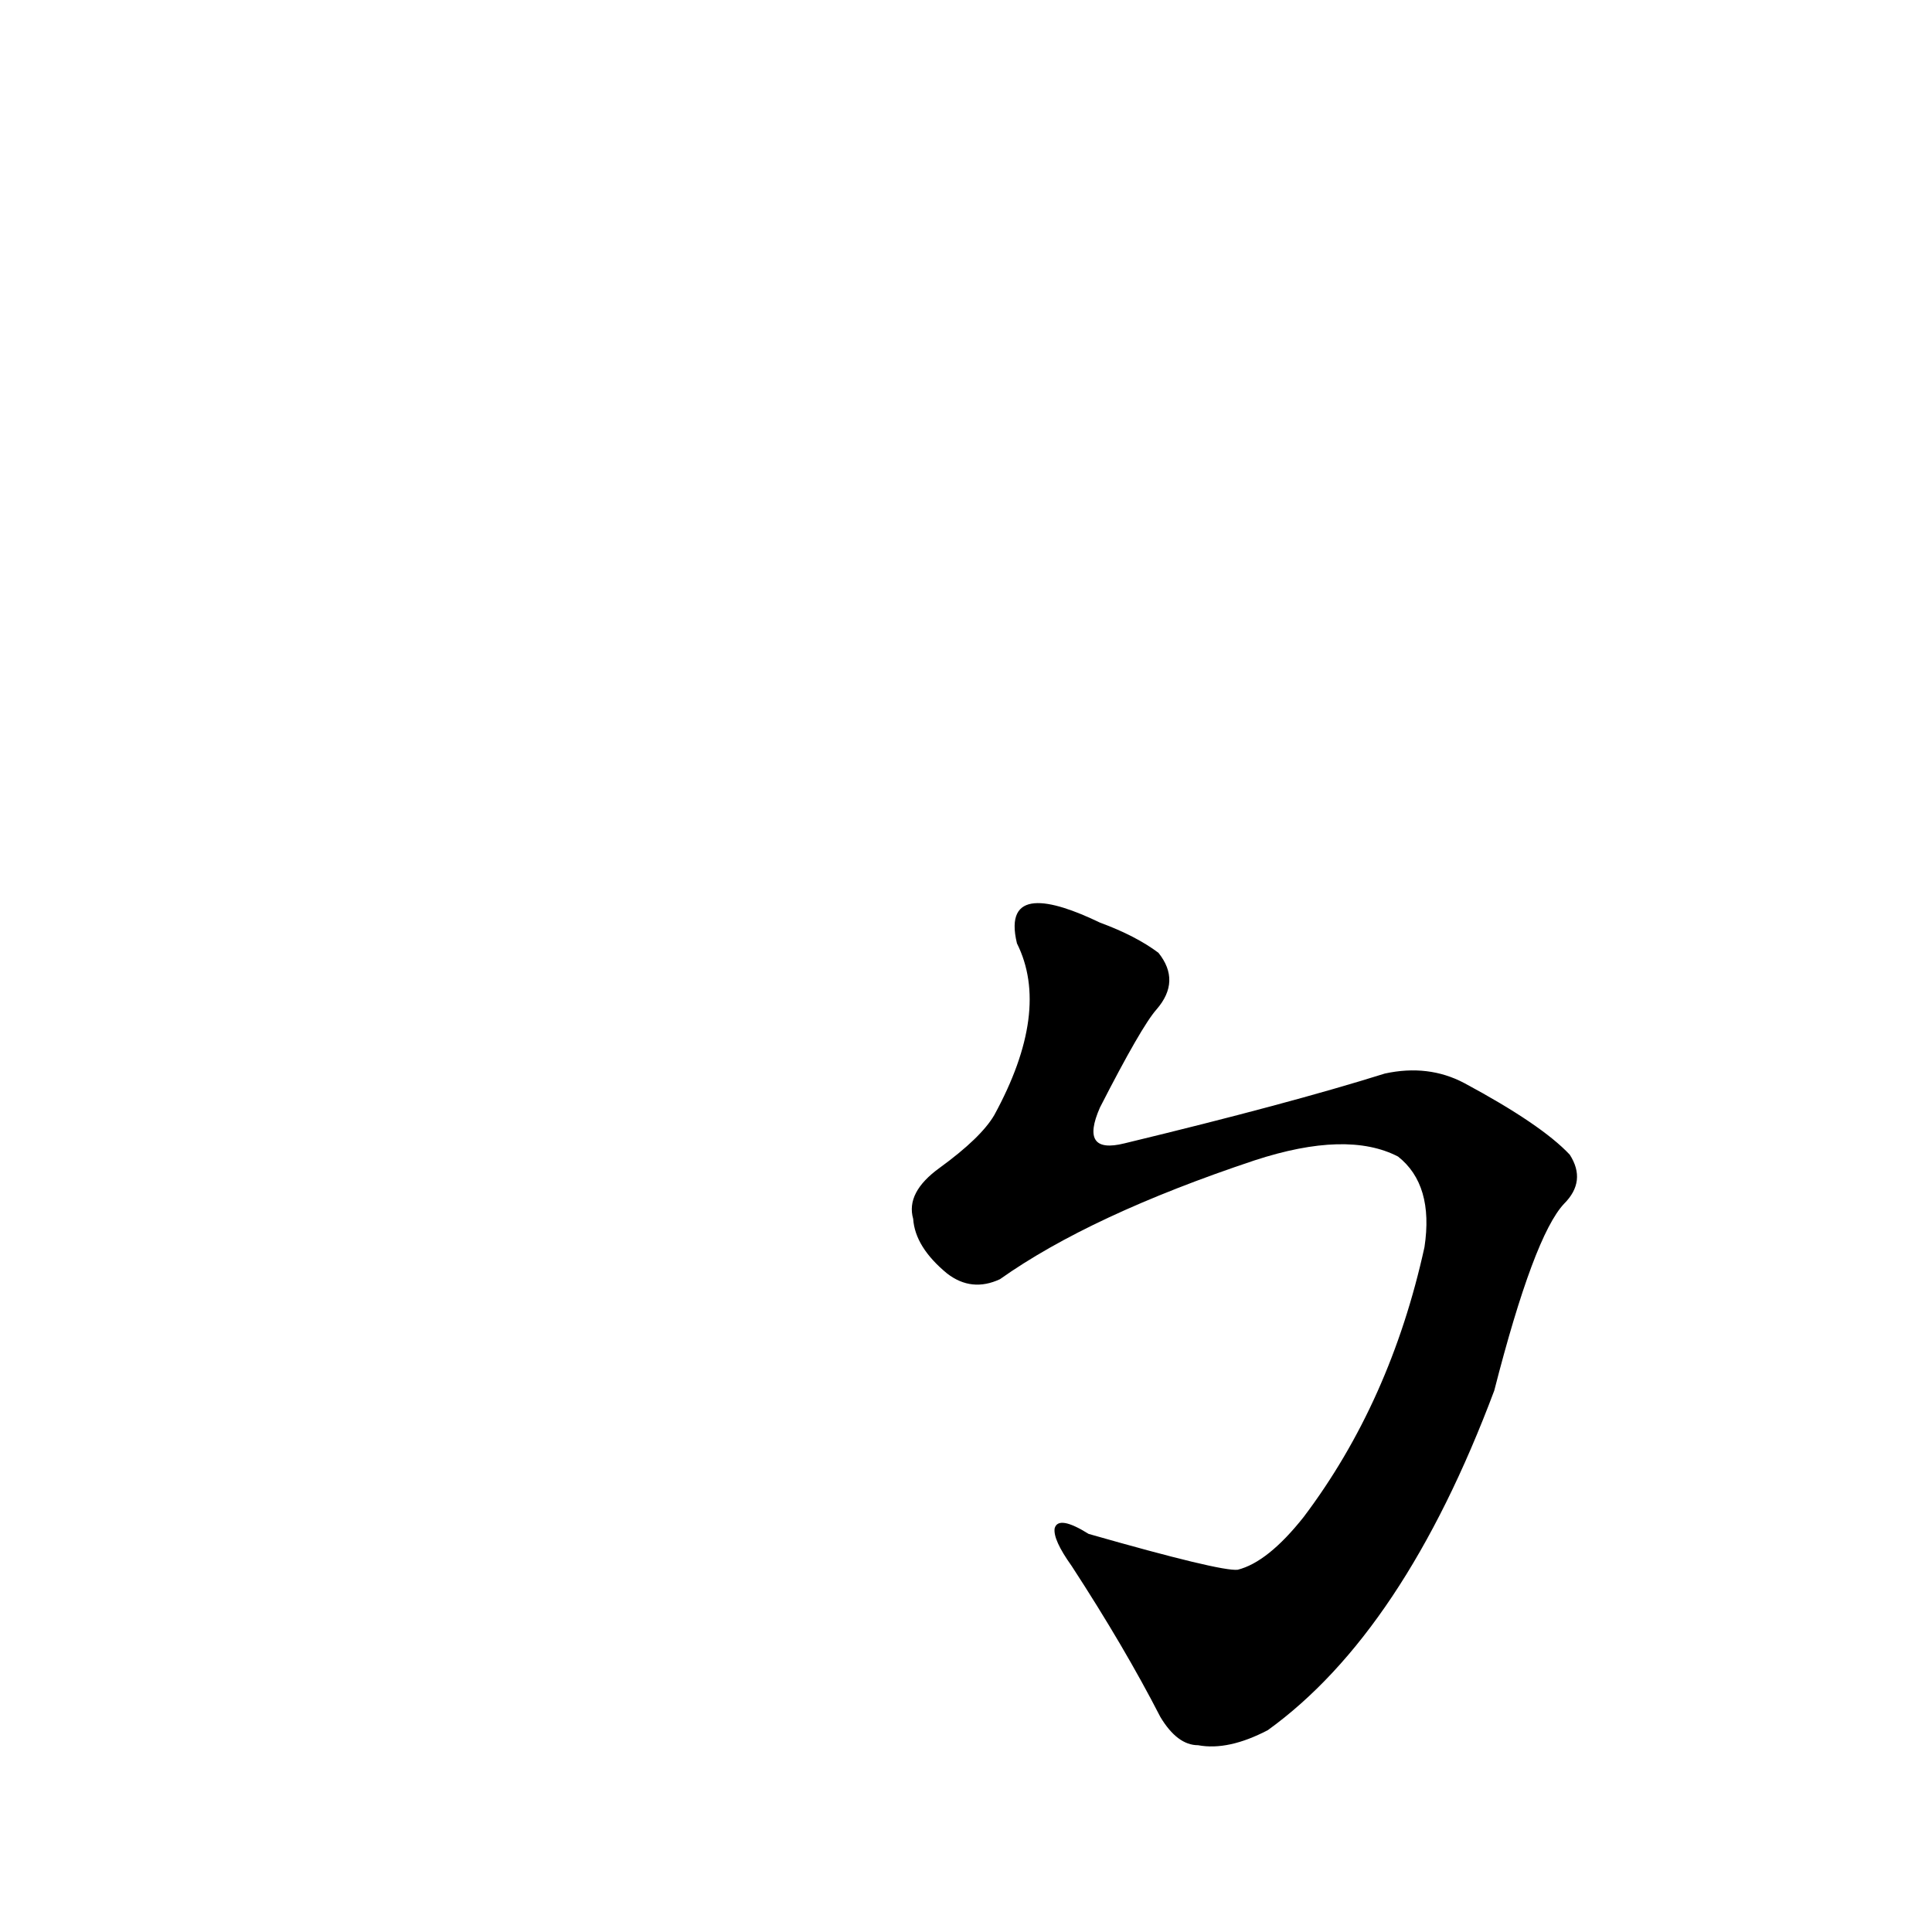 <?xml version='1.0' encoding='utf-8'?>
<svg xmlns="http://www.w3.org/2000/svg" version="1.1" viewBox="0 0 1024 1024"><g transform="scale(1, -1) translate(0, -900)"><path d="M 539 400 Q 557 364 527 309 Q 520 297 498 281 Q 480 268 484 254 Q 485 239 502 225 Q 515 215 530 222 Q 578 256 665 285 Q 714 301 741 287 Q 760 272 755 239 Q 737 157 691 96 Q 672 72 656 68 Q 647 67 577 87 Q 561 97 559 90 Q 558 84 568 70 Q 596 27 615 -10 Q 624 -25 635 -25 Q 651 -28 672 -17 Q 744 35 792 163 Q 813 245 829 262 Q 841 274 832 288 Q 817 304 776 326 Q 757 336 734 331 Q 683 315 596 294 Q 572 288 583 313 Q 605 356 613 365 Q 626 380 614 395 Q 602 404 583 411 C 556 424 532 429 539 400 Z" fill="black" /></g></svg>